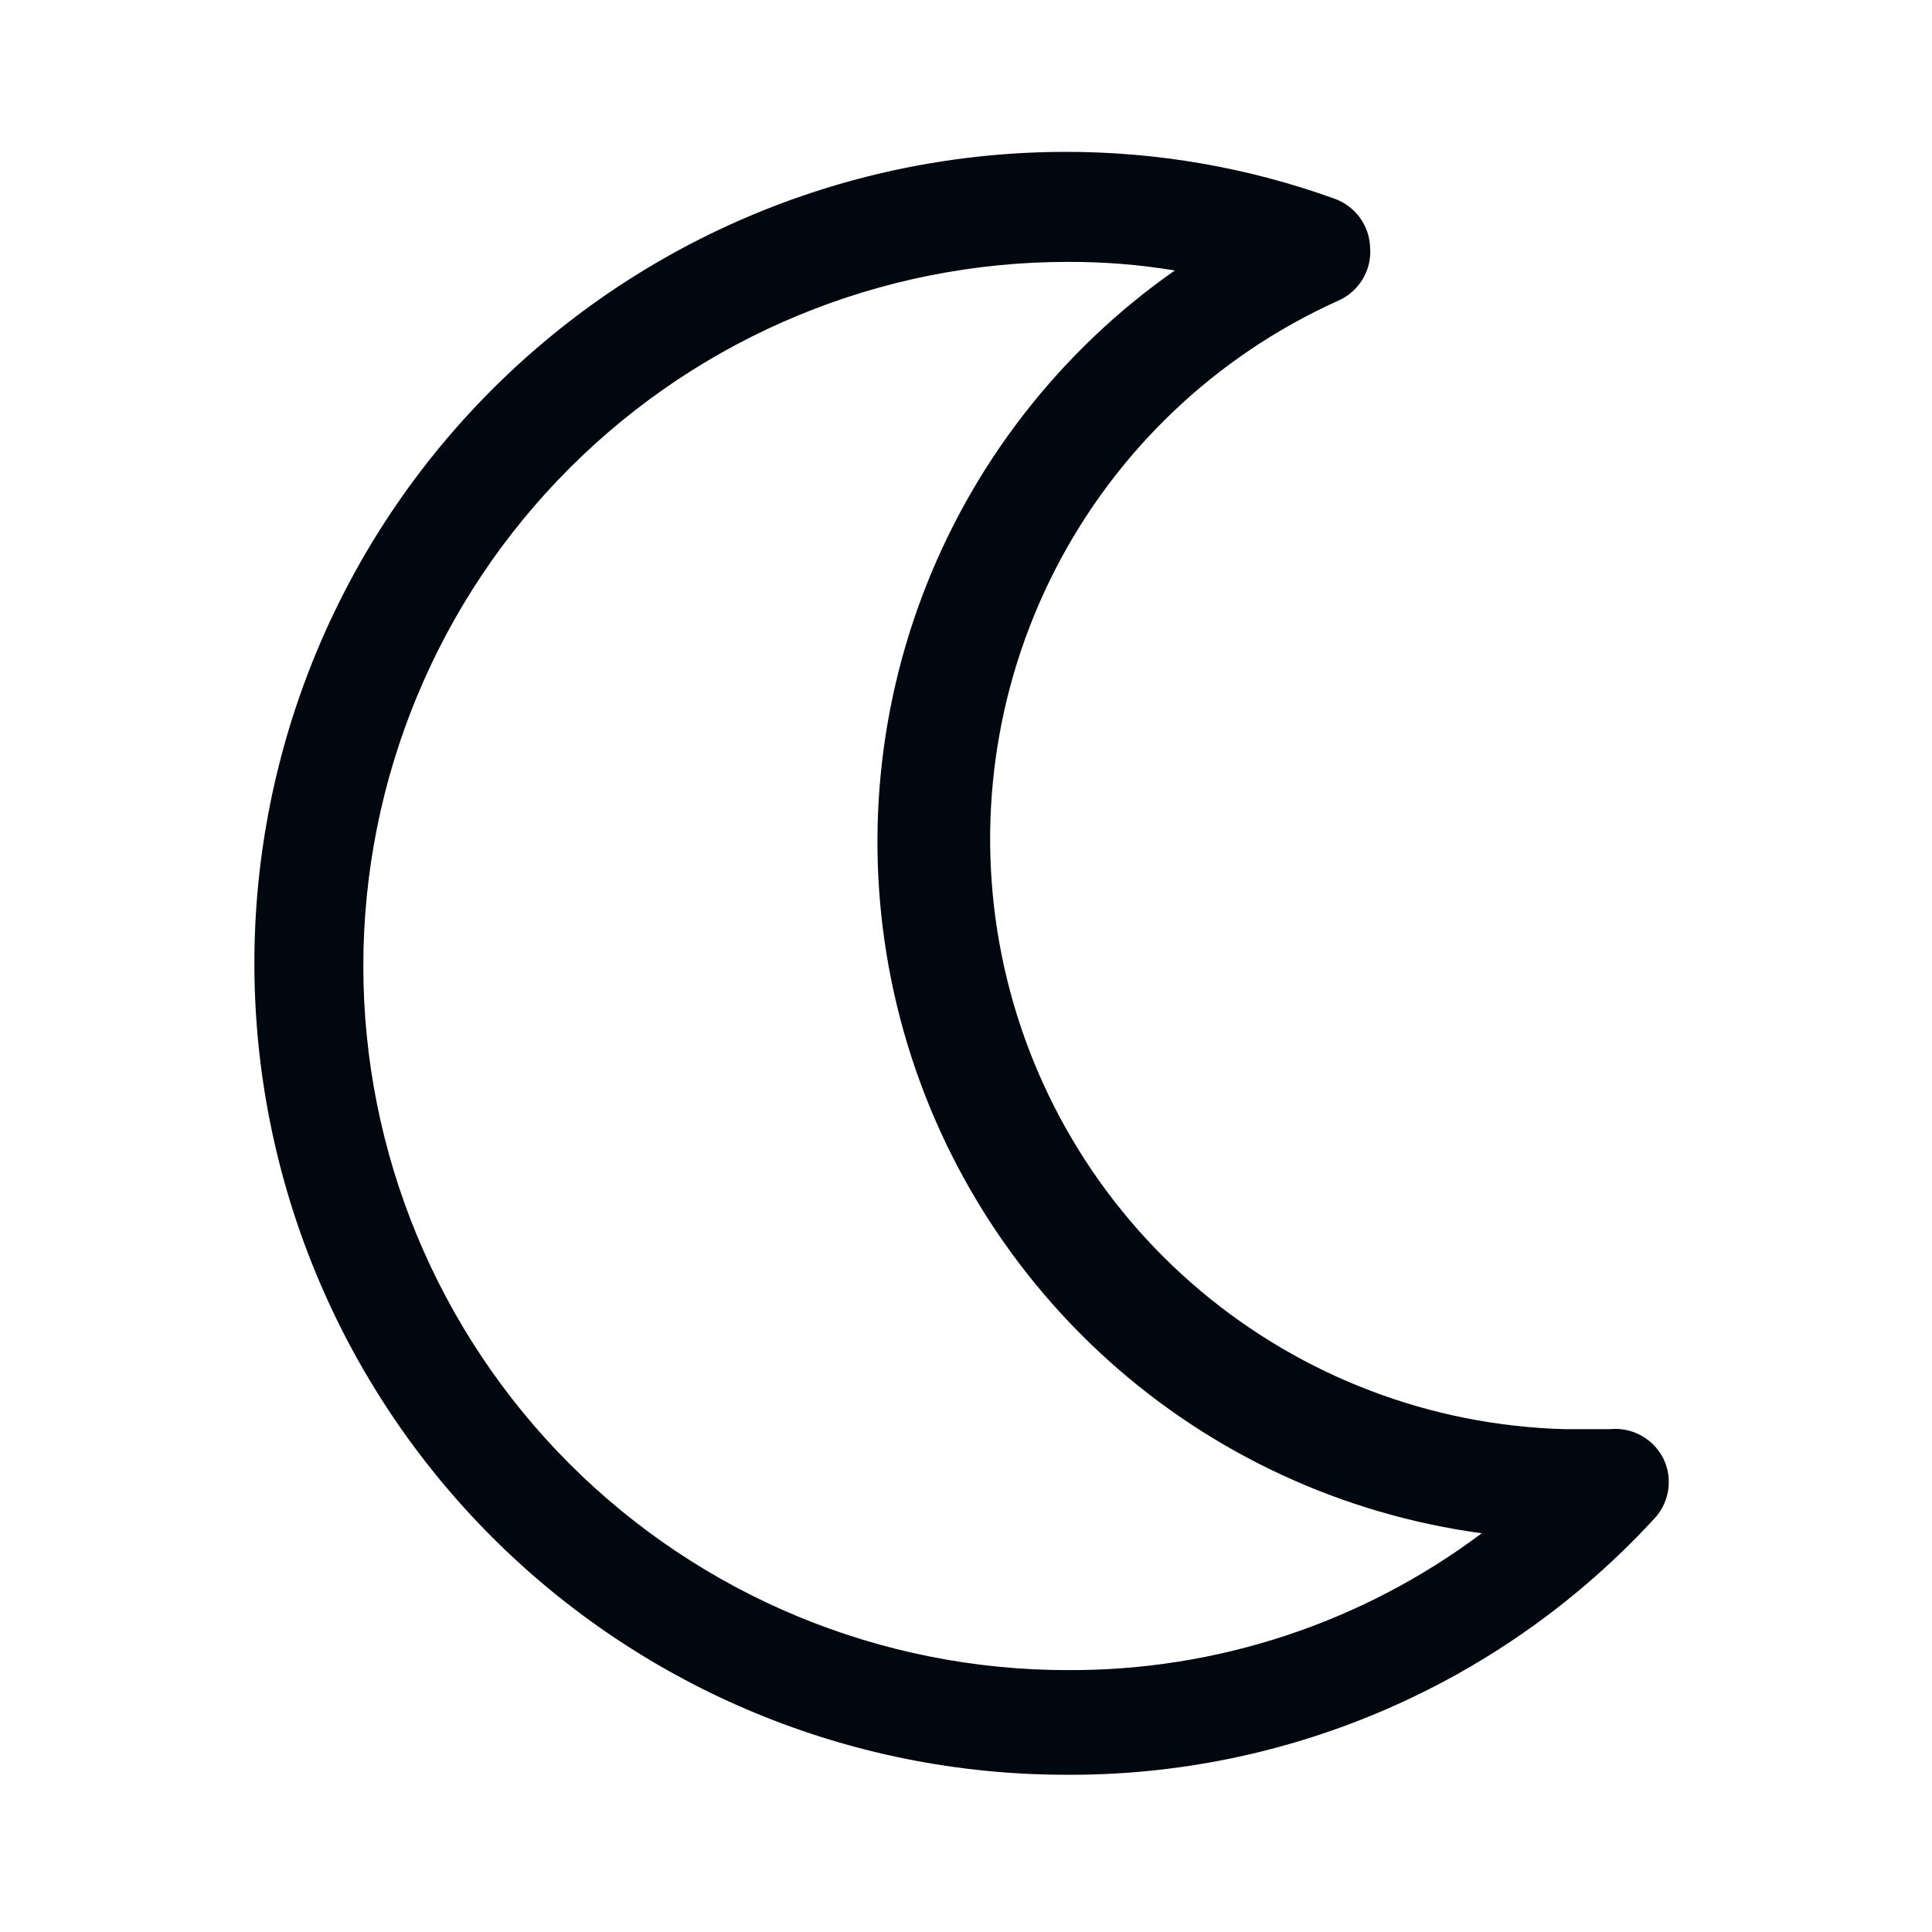 <svg width="36" height="36" viewBox="0 0 36 36" fill="none" xmlns="http://www.w3.org/2000/svg">
<path d="M31 27.19C30.911 27.006 30.767 26.853 30.588 26.753C30.41 26.652 30.204 26.61 30 26.63C29.72 26.63 29.44 26.63 29.15 26.63C26.662 26.562 24.27 25.652 22.366 24.049C20.461 22.446 19.157 20.245 18.666 17.804C18.175 15.364 18.526 12.829 19.662 10.614C20.798 8.399 22.652 6.635 24.92 5.61C25.114 5.529 25.277 5.388 25.387 5.209C25.497 5.029 25.547 4.82 25.53 4.61C25.523 4.409 25.456 4.214 25.336 4.051C25.216 3.889 25.051 3.767 24.86 3.7C23.257 3.122 21.565 2.828 19.86 2.83C15.85 2.83 12.004 4.423 9.169 7.259C6.333 10.094 4.74 13.94 4.74 17.95C4.74 21.96 6.333 25.806 9.169 28.642C12.004 31.477 15.85 33.07 19.86 33.07C21.928 33.083 23.976 32.661 25.871 31.832C27.765 31.004 29.465 29.787 30.86 28.26C30.983 28.114 31.062 27.935 31.087 27.746C31.112 27.556 31.082 27.363 31 27.19ZM19.89 31.12C16.411 31.12 13.073 29.738 10.613 27.277C8.153 24.817 6.77 21.48 6.77 18C6.77 14.52 8.153 11.183 10.613 8.723C13.073 6.262 16.411 4.88 19.89 4.88C20.56 4.877 21.229 4.93 21.89 5.04C19.748 6.541 18.109 8.653 17.186 11.1C16.263 13.547 16.1 16.216 16.718 18.758C17.335 21.299 18.706 23.595 20.649 25.346C22.592 27.096 25.018 28.22 27.61 28.57C25.384 30.24 22.673 31.135 19.89 31.12Z" fill="#01070E"/>
</svg>
